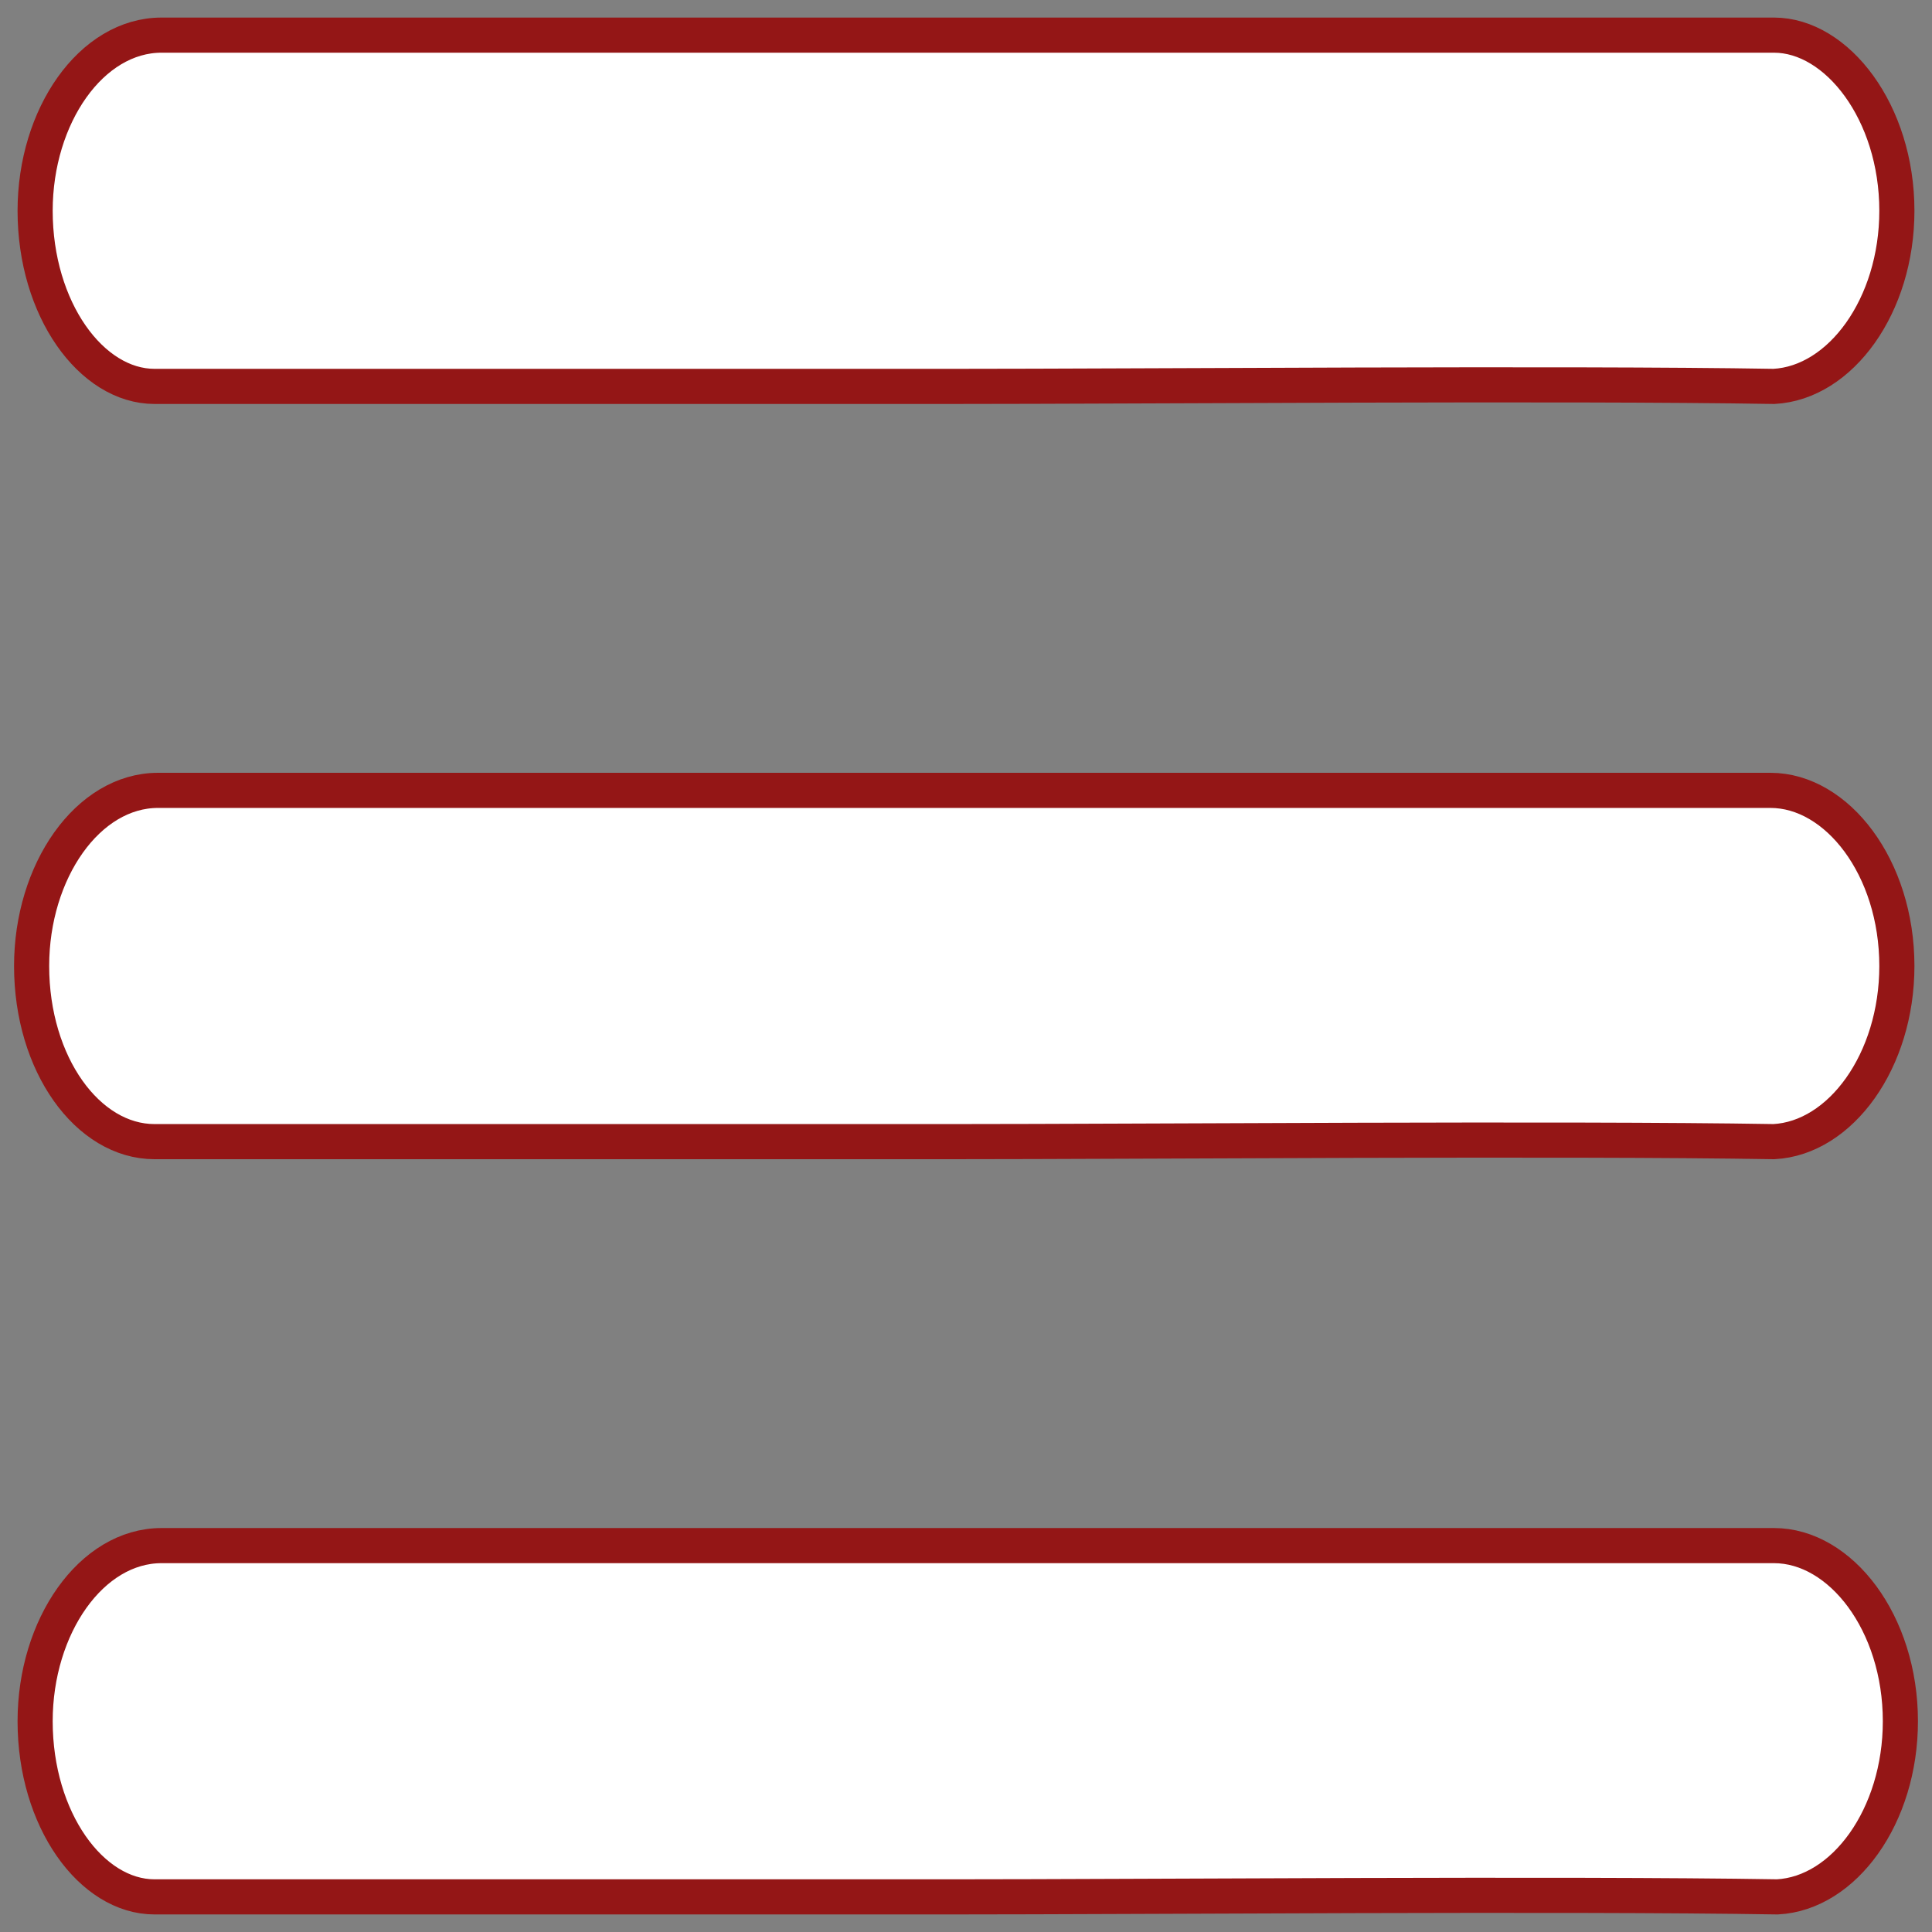 <?xml version="1.0" encoding="utf-8"?>
<!-- Generator: Adobe Illustrator 20.0.0, SVG Export Plug-In . SVG Version: 6.00 Build 0)  -->
<svg version="1.1" id="Layer_1" xmlns="http://www.w3.org/2000/svg" xmlns:xlink="http://www.w3.org/1999/xlink" x="0px" y="0px"
	 viewBox="0 0 55 55" style="enable-background:new 0 0 55 55;" xml:space="preserve">
<rect x="0" y="0" width="55" height="55" fill="#808080" stroke="none"/>
<style type="text/css">
	.st0{display:none;fill:#A5A0A0;}
	.st1{fill:#FFFFFF;stroke:#941616;stroke-miterlimit:10;}
</style>
<rect class="st0" width="55" height="55"/>
<path class="st1" d="M27.1,11c-5.1,0-16.8,0-22.7,0C2.6,11,1,8.8,1,6l0,0c0-2.7,1.6-5,3.6-5h45.9C52.3,1,54,3.2,54,6l0,0
	c0,2.7-1.6,4.9-3.5,5C44.5,10.9,32.5,11,27.1,11z"/>
<path class="st1" d="M27.1,32.5c-5.1,0-16.8,0-22.7,0c-1.9,0-3.5-2.2-3.5-5l0,0c0-2.7,1.6-5,3.6-5h45.9c1.9,0,3.6,2.2,3.6,5l0,0
	c0,2.7-1.6,4.9-3.5,5C44.5,32.4,32.5,32.5,27.1,32.5z"/>
<path class="st1" d="M27.1,54c-5.1,0-16.8,0-22.7,0C2.6,54,1,51.8,1,49l0,0c0-2.7,1.6-5,3.6-5h45.9c1.9,0,3.6,2.2,3.6,5l0,0
	c0,2.7-1.6,4.9-3.5,5C44.5,53.9,32.5,54,27.1,54z"/>
</svg>

